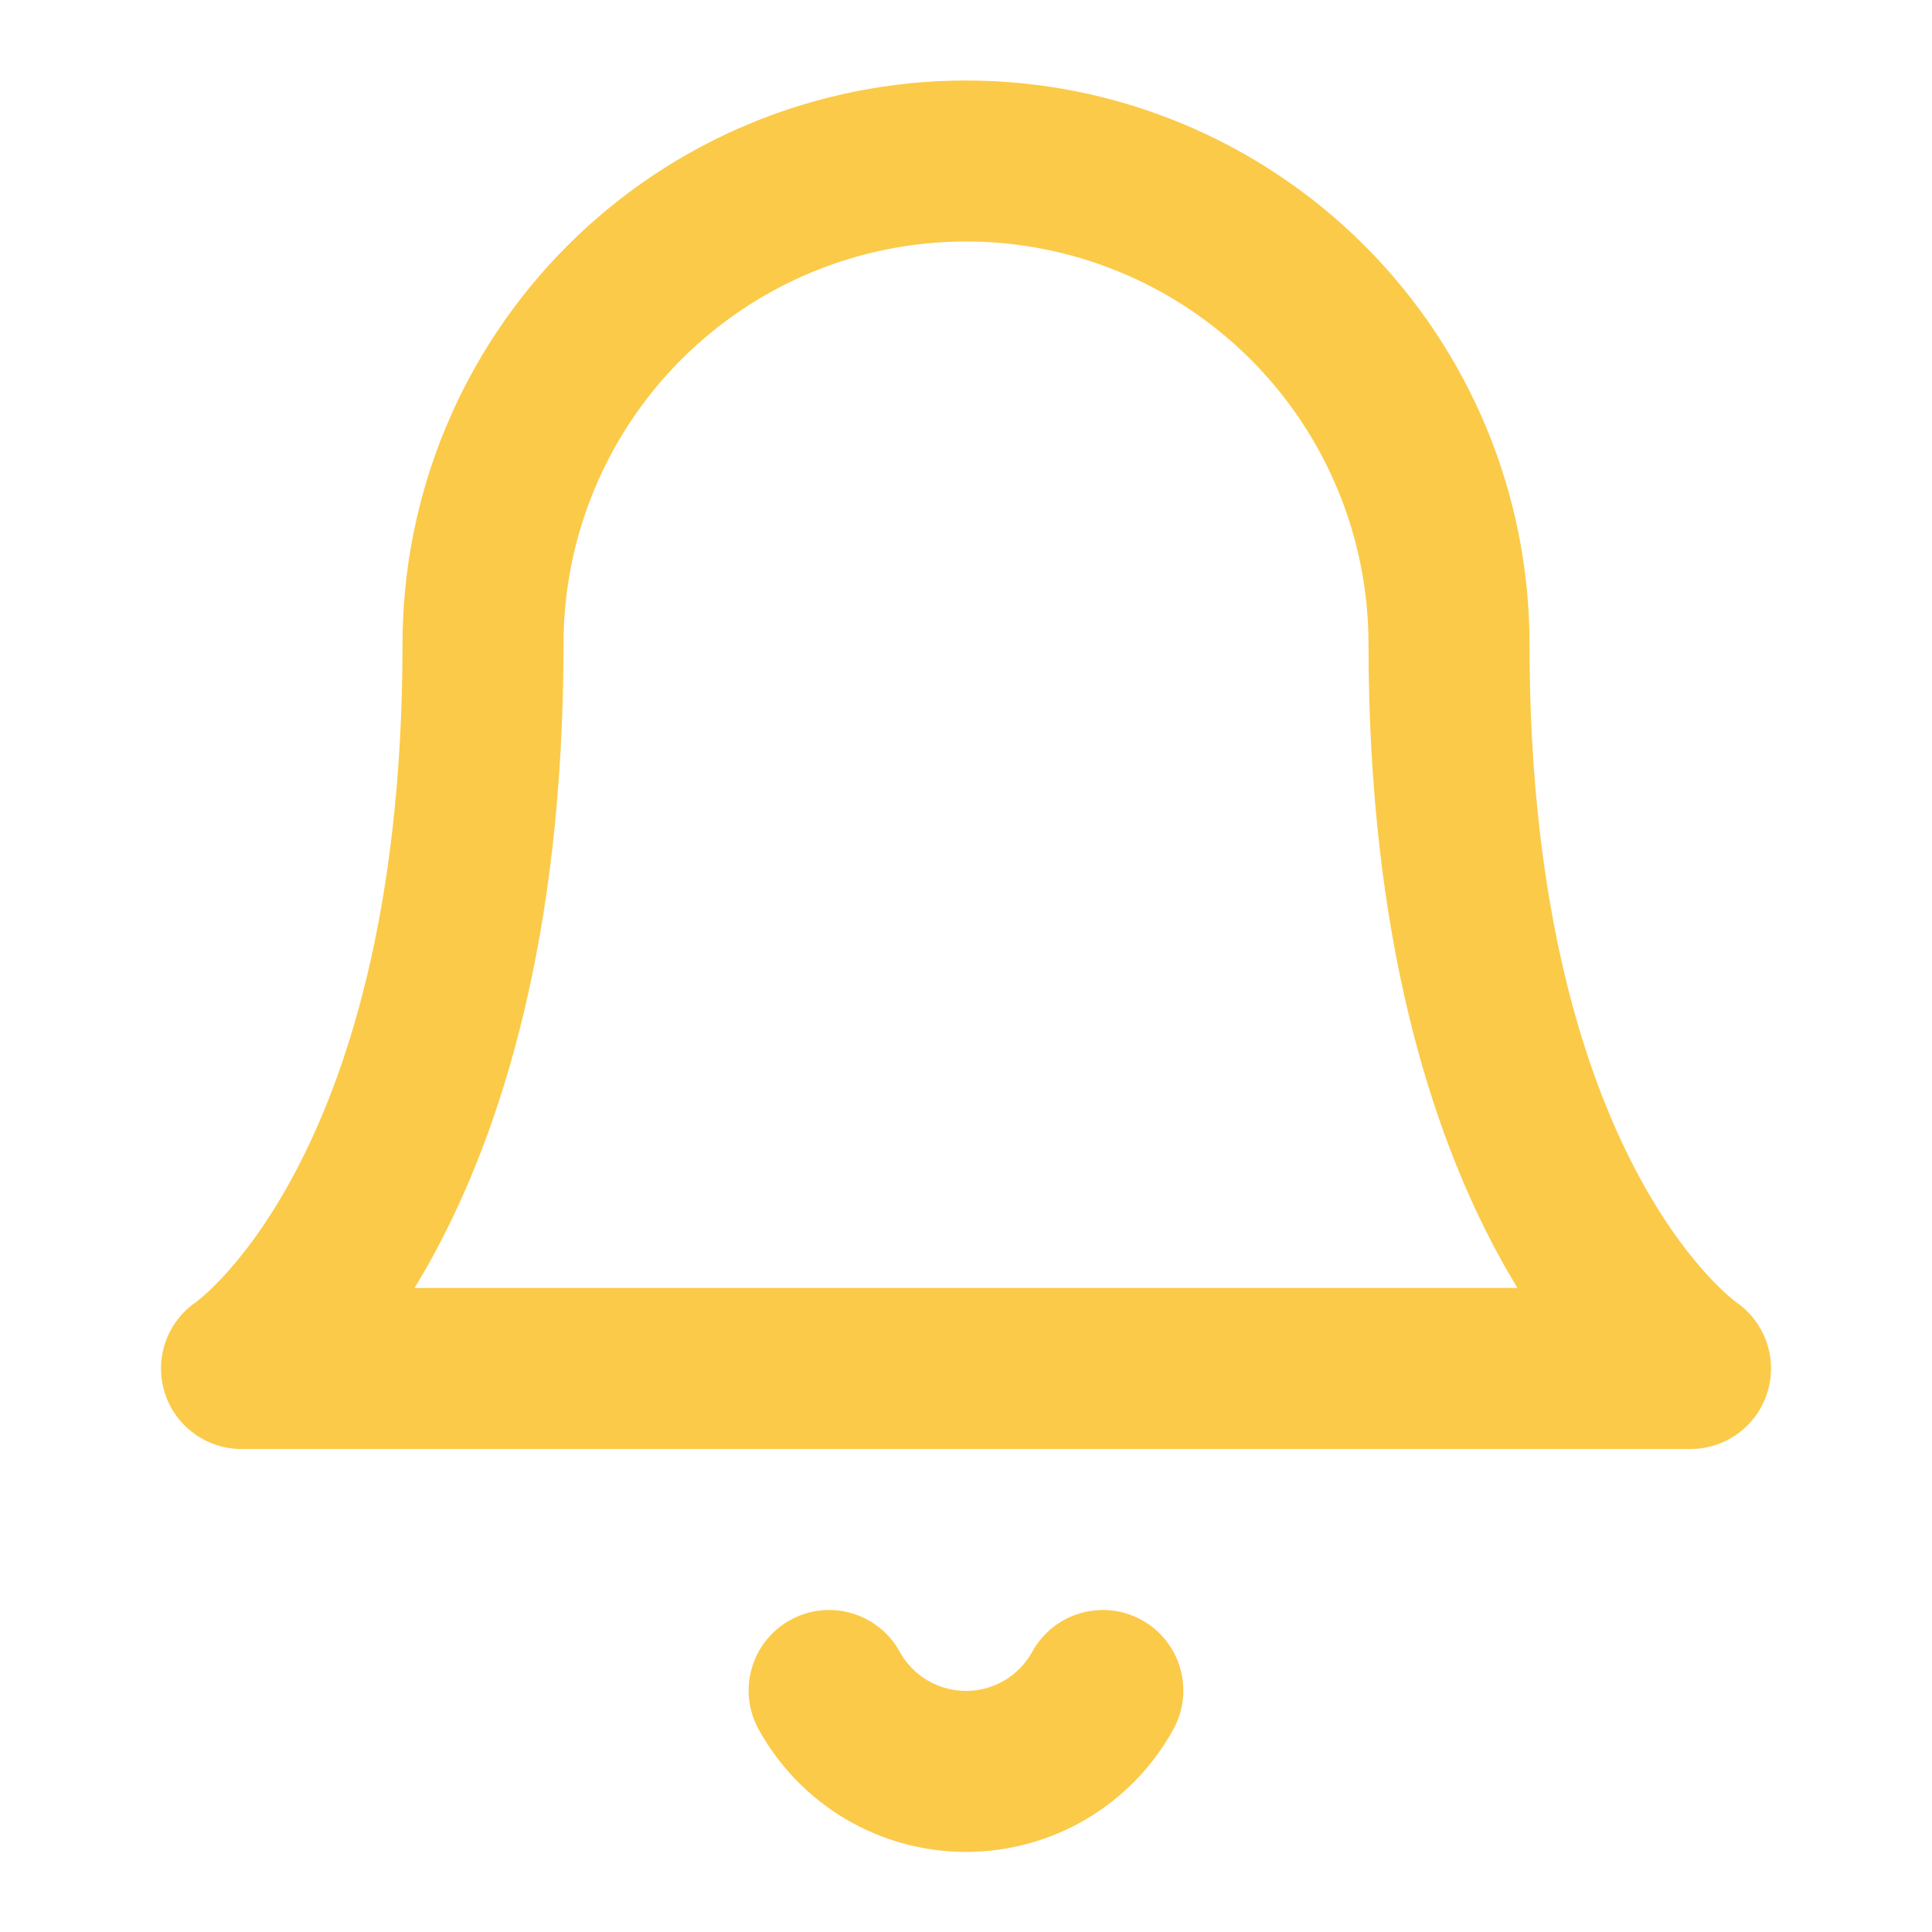 <svg width="168" height="168" viewBox="0 0 168 168" fill="none" xmlns="http://www.w3.org/2000/svg">
<path fill-rule="evenodd" clip-rule="evenodd" d="M150.945 113.216L150.965 113.231C153.474 114.954 154.585 118.108 153.7 121.028C152.806 123.981 150.085 126 147.001 126H21C17.916 126 15.195 123.981 14.301 121.028C13.416 118.108 14.527 114.954 17.036 113.231L17.056 113.216C17.11 113.176 17.235 113.08 17.422 112.925C17.794 112.615 18.413 112.064 19.2 111.233C20.771 109.574 23.033 106.781 25.355 102.523C29.981 94.042 35.001 79.469 35.001 56C35.001 43.004 40.163 30.541 49.352 21.352C58.542 12.162 71.005 7 84.001 7C96.996 7 109.46 12.162 118.649 21.352C127.838 30.541 133.001 43.004 133.001 56C133.001 79.469 138.02 94.042 142.646 102.523C144.968 106.781 147.23 109.574 148.801 111.233C149.588 112.064 150.207 112.615 150.579 112.925C150.766 113.08 150.891 113.176 150.945 113.216ZM59.252 31.251C65.816 24.688 74.718 21 84.001 21C93.283 21 102.186 24.688 108.749 31.251C115.313 37.815 119.001 46.717 119.001 56C119.001 81.531 124.481 98.458 130.355 109.227C130.888 110.204 131.423 111.127 131.955 112H36.046C36.578 111.127 37.113 110.204 37.646 109.227C43.52 98.458 49.001 81.531 49.001 56C49.001 46.717 52.688 37.815 59.252 31.251Z" fill="#FBCA48"/>
<path d="M78.233 143.627C76.371 140.24 72.114 139.003 68.727 140.866C65.339 142.729 64.103 146.985 65.965 150.372C67.741 153.602 70.351 156.296 73.523 158.172C76.696 160.048 80.314 161.037 83.999 161.037C87.685 161.037 91.303 160.048 94.475 158.172C97.647 156.296 100.258 153.602 102.033 150.372C103.896 146.985 102.659 142.729 99.272 140.866C95.884 139.003 91.628 140.24 89.765 143.627C89.197 144.66 88.363 145.521 87.349 146.121C86.334 146.721 85.177 147.037 83.999 147.037C82.821 147.037 81.664 146.721 80.65 146.121C79.635 145.521 78.801 144.66 78.233 143.627Z" fill="#FBCA48"/>
</svg>
